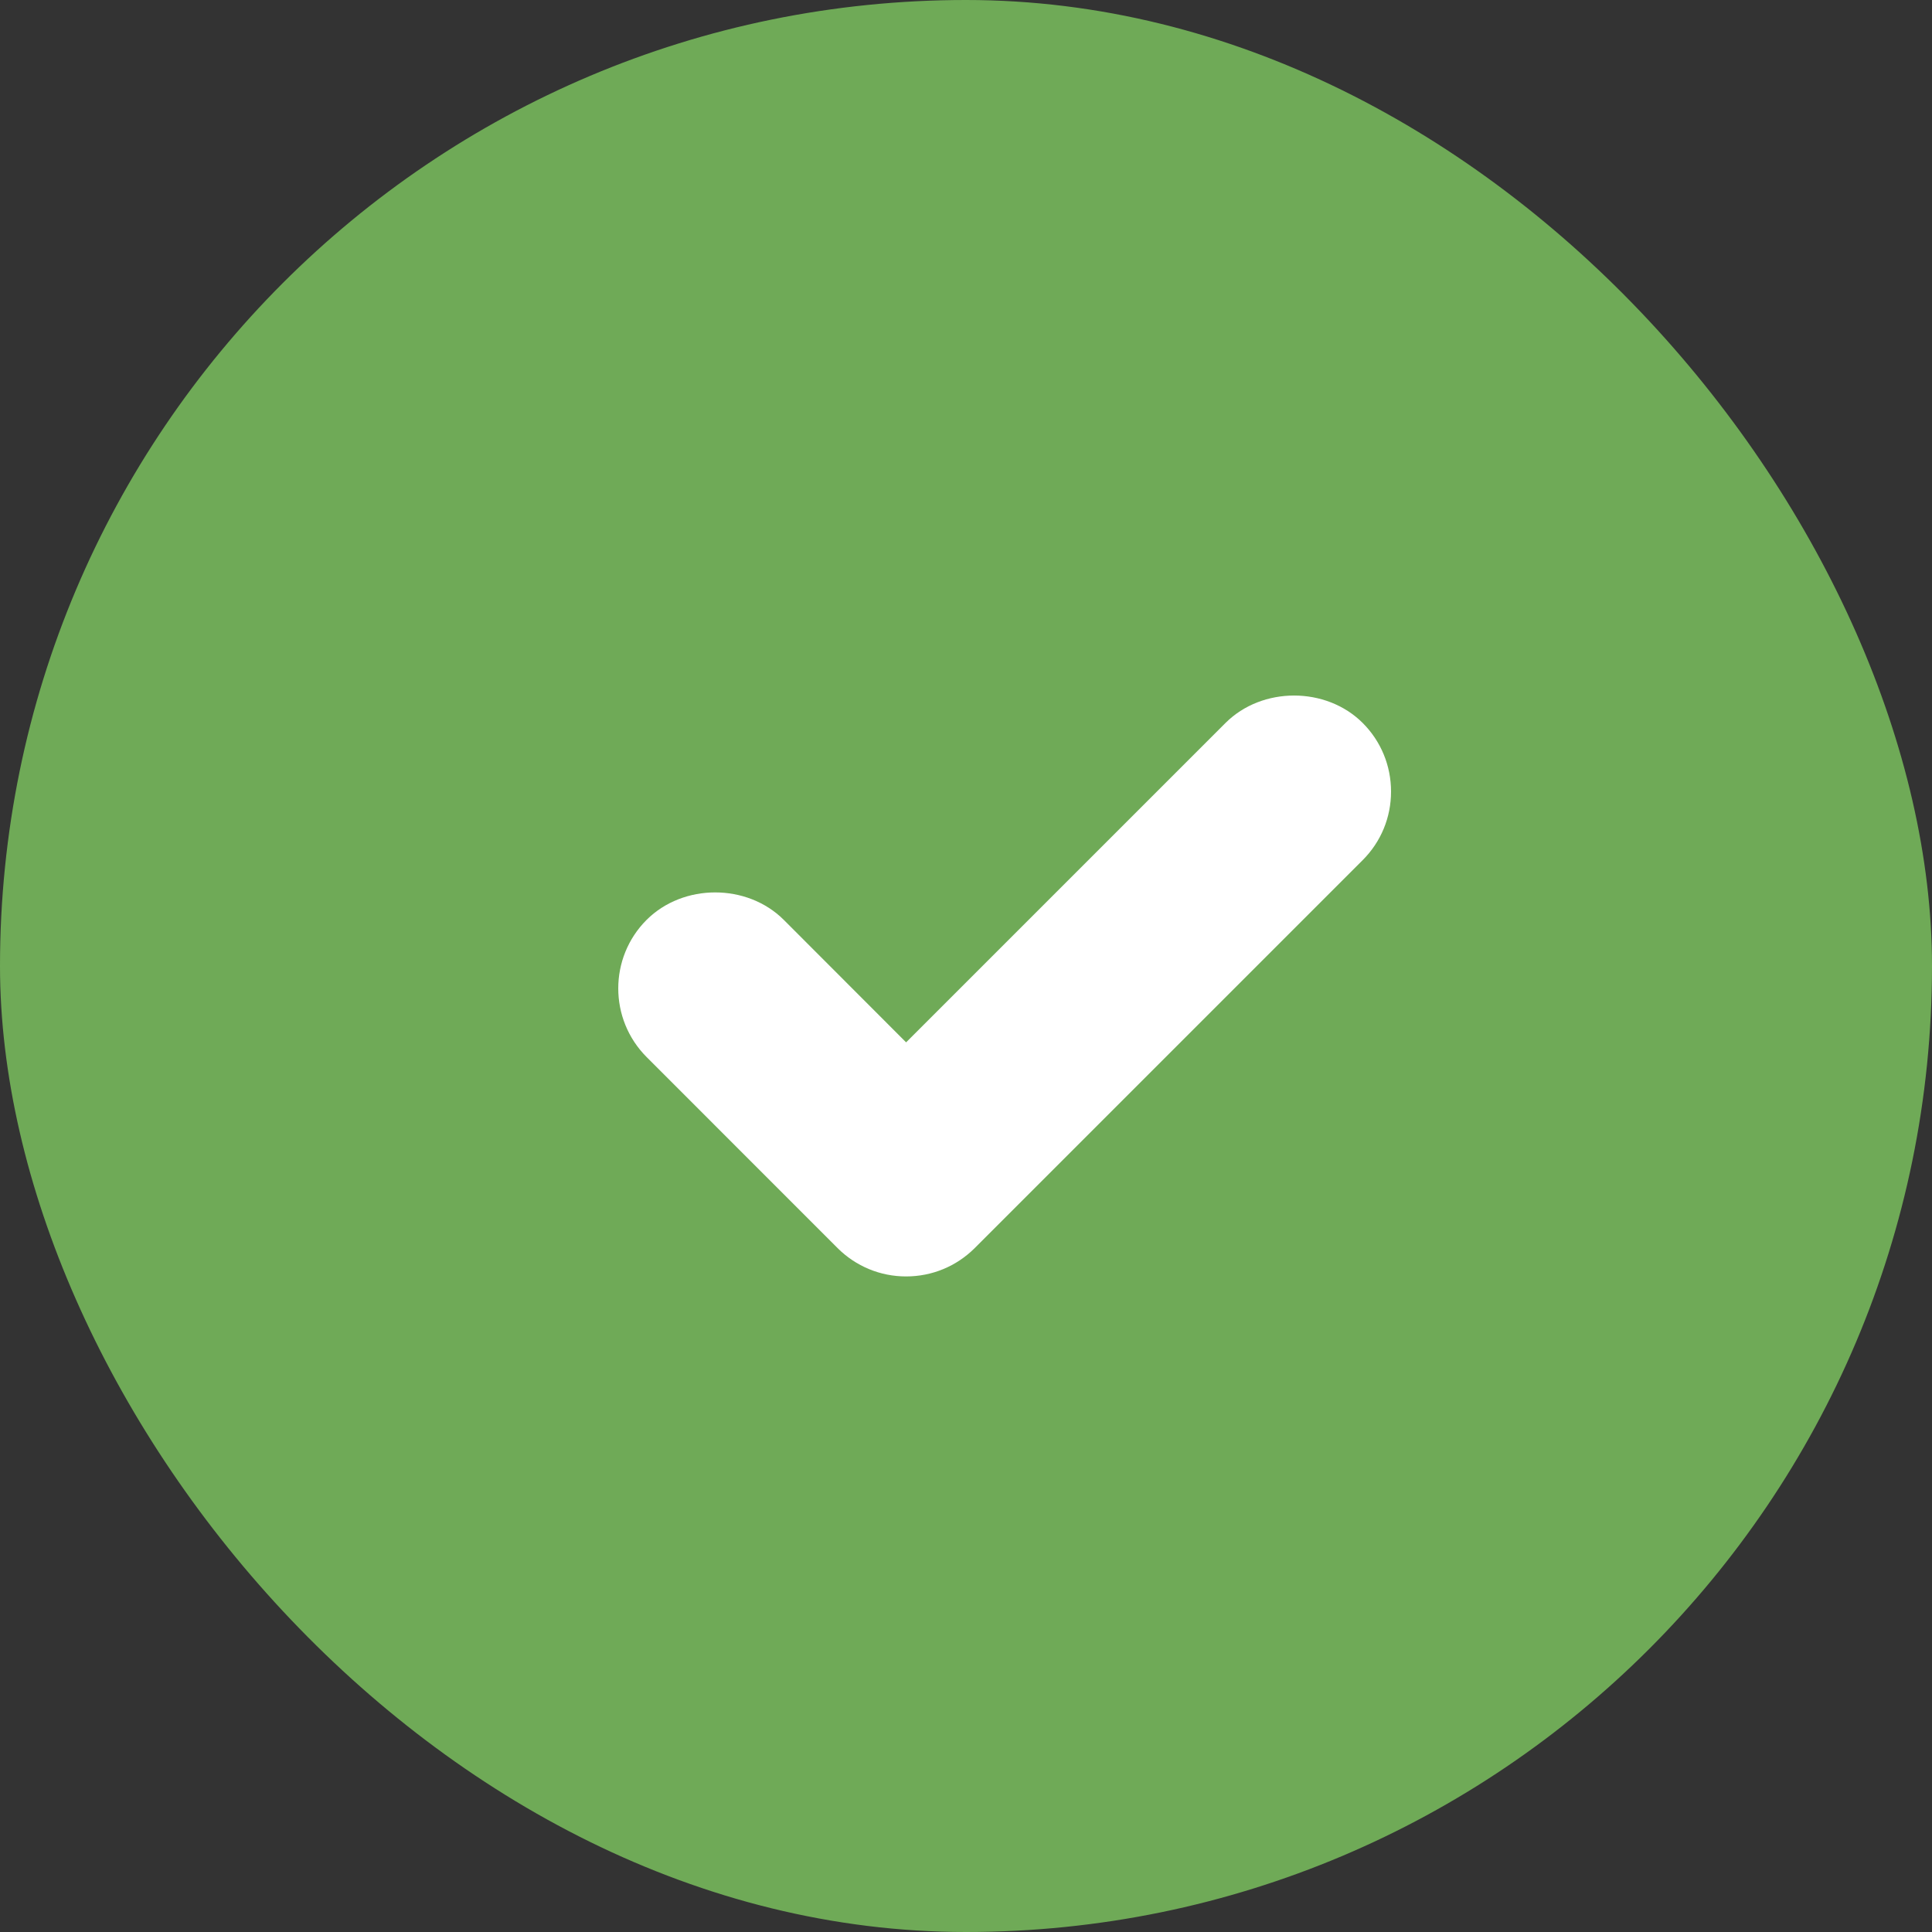 <?xml version="1.0" encoding="UTF-8" standalone="no"?>
<svg width="25px" height="25px" viewBox="0 0 25 25" version="1.1" xmlns="http://www.w3.org/2000/svg" xmlns:xlink="http://www.w3.org/1999/xlink">
    <rect x="0" y="0" width="25" height="25" fill="#333333" stroke="none"/>
    <!-- Generator: Sketch 3.7.2 (28276) - http://www.bohemiancoding.com/sketch -->
    <title>Group 5</title>
    <desc>Created with Sketch.</desc>
    <defs></defs>
    <g id="Cluster-lists" stroke="none" stroke-width="1" fill="none" fill-rule="evenodd">
        <g id="Cluster-detail-page---All-states" transform="translate(-57, -647)">
            <g id="NormalState" transform="translate(57, 647)">
                <g id="Group-5">
                    <rect id="Rectangle-111" fill="#6FAA57" x="0" y="0" width="25" height="25" rx="100"></rect>
                    <path d="M17.633,9.355 C17.159,8.882 16.332,8.882 15.858,9.355 L11.725,13.488 L10.142,11.903 C9.667,11.429 8.841,11.43 8.367,11.903 C7.878,12.392 7.878,13.188 8.367,13.678 L10.838,16.15 C11.075,16.386 11.39,16.517 11.725,16.517 C12.061,16.517 12.376,16.386 12.613,16.15 L17.633,11.13 C17.87,10.893 18,10.578 18,10.243 C18,9.908 17.87,9.592 17.633,9.355 Z" id="Fill-29" fill="#FFFFFF"></path>
                </g>
            </g>
        </g>
    </g>
</svg>